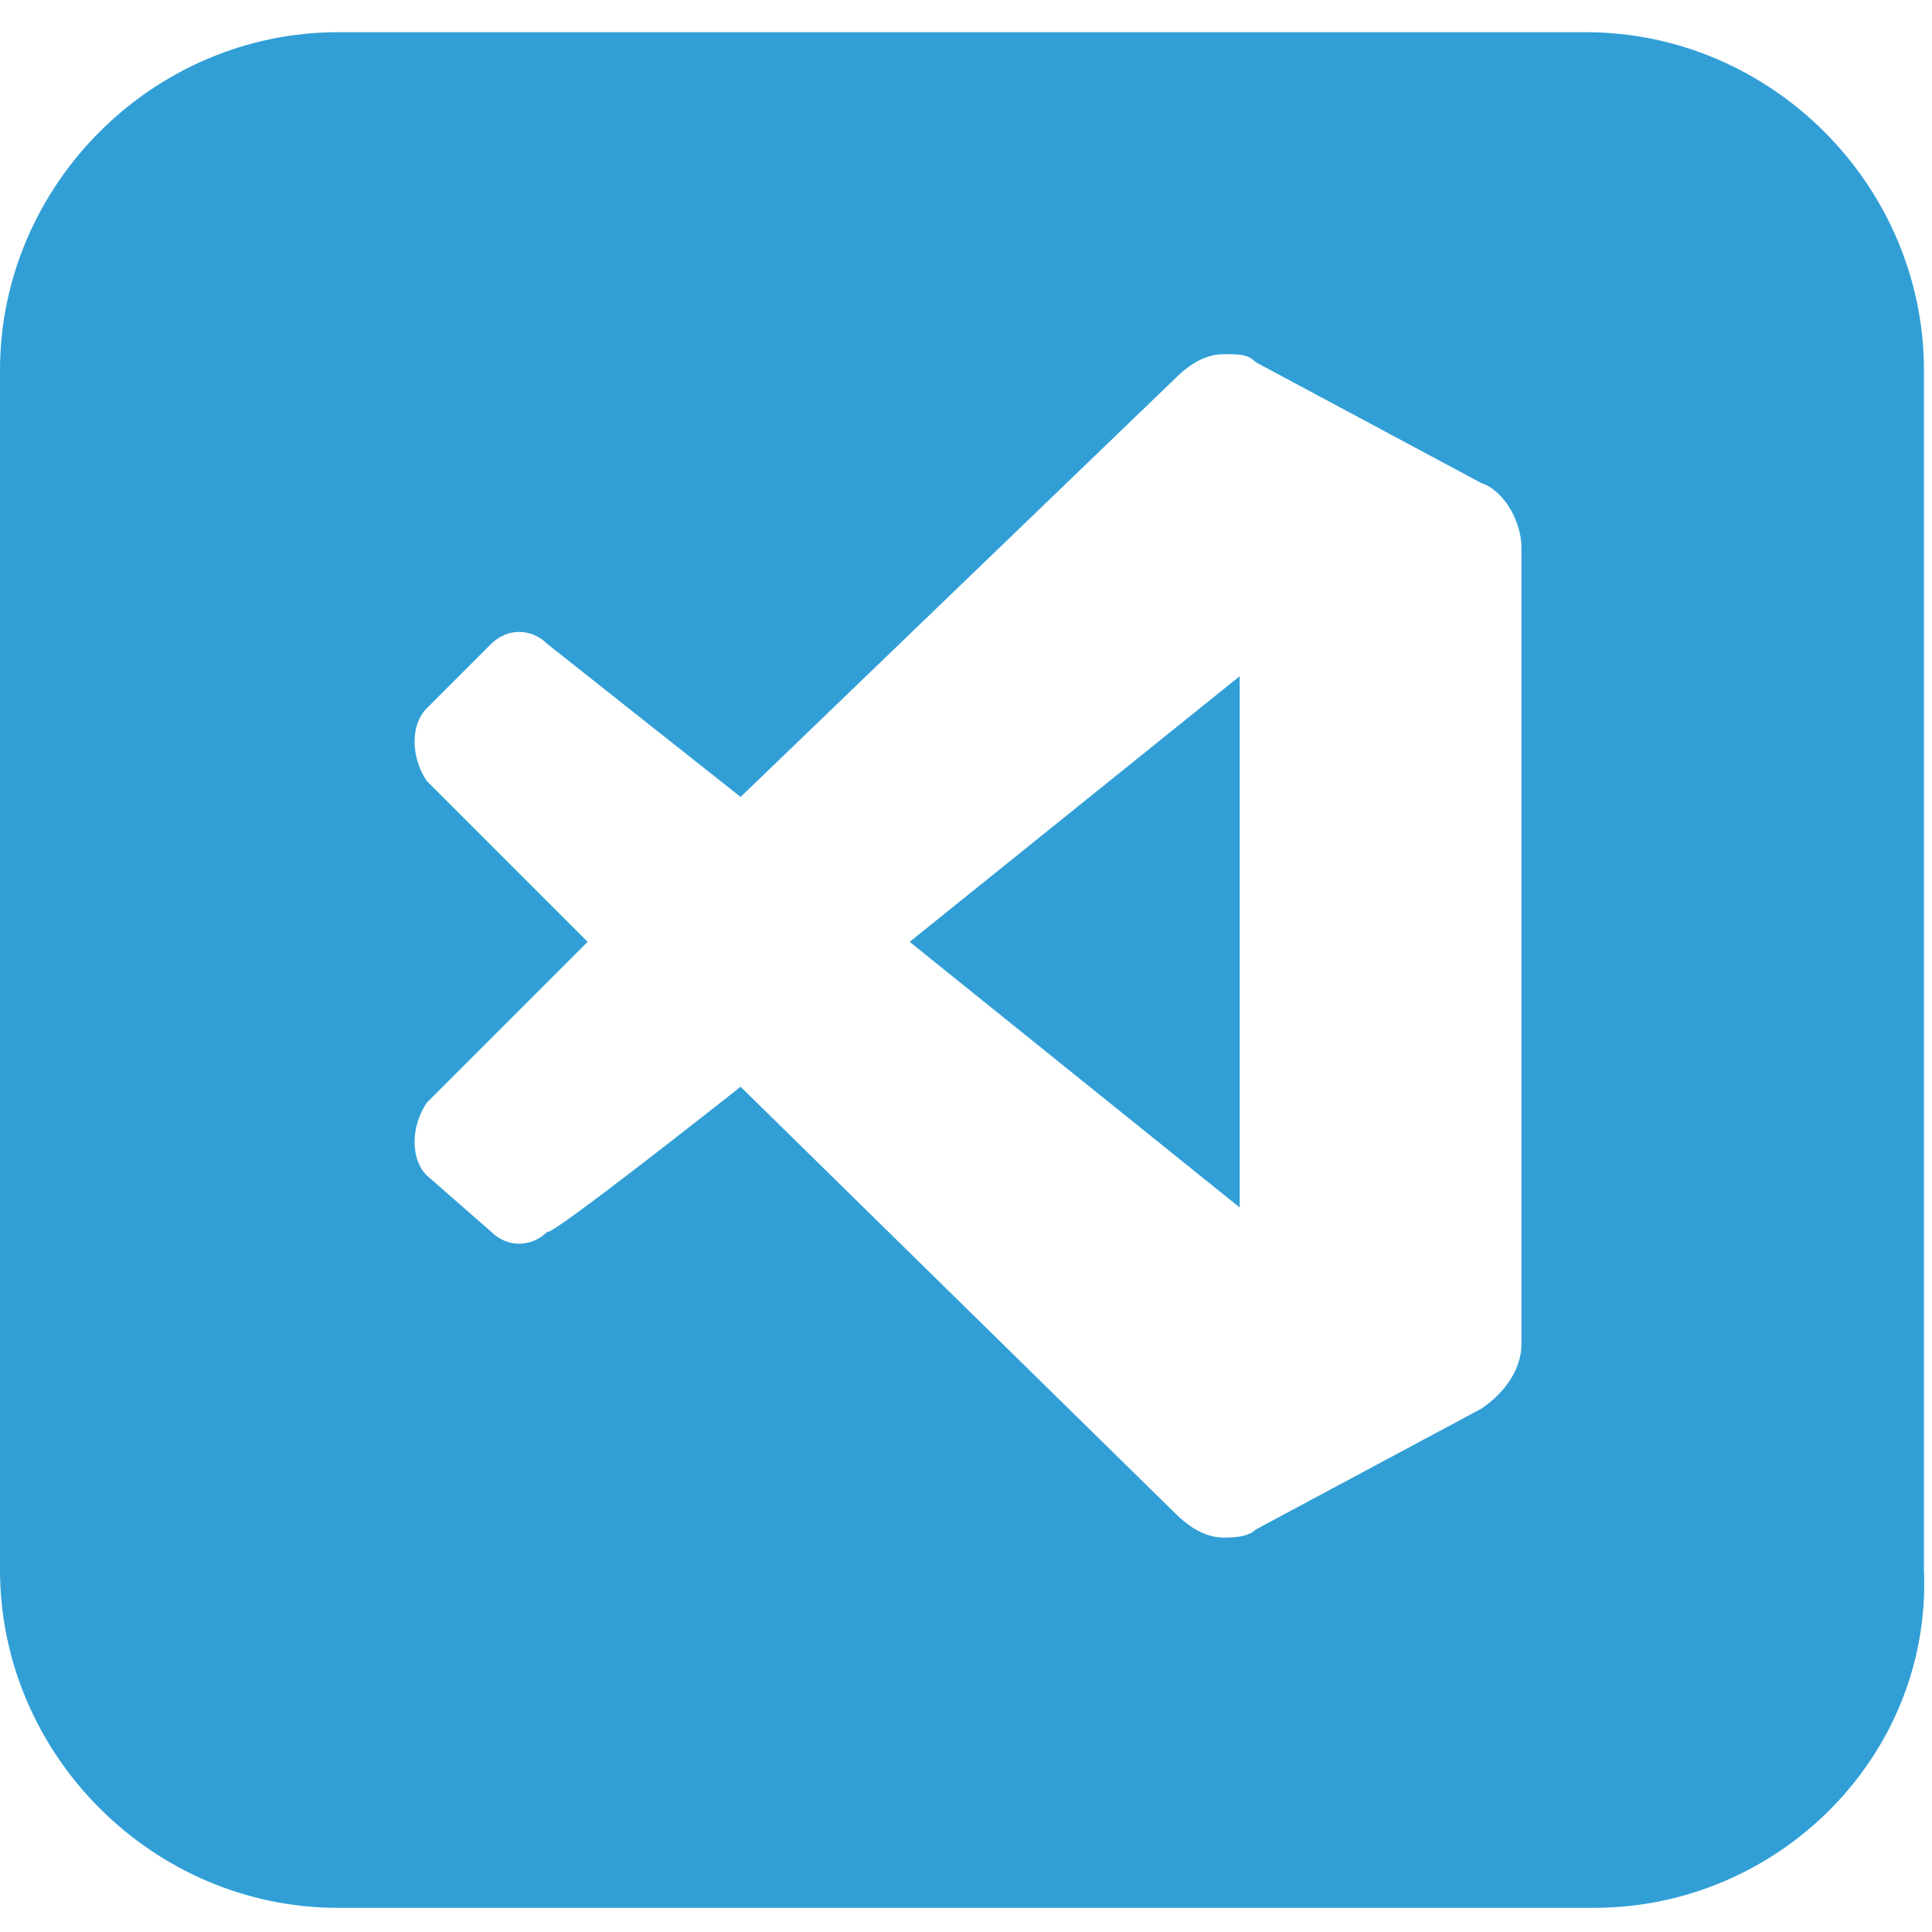 <svg role='img' viewBox='0 0 24 24' xmlns='http://www.w3.org/2000/svg' height='24' fill='#319FD6'><title>VS Code</title><path d="M19.8,23.7H4.2c-2.3,0-4.2-1.9-4.2-4.2V4.6c0-2.3,1.9-4.2,4.2-4.2h15.5c2.3,0,4.2,1.9,4.2,4.2v14.9 C24,21.8,22.1,23.7,19.8,23.7z M9.2,13.5L9.2,13.5l5.4,5.3c0.2,0.2,0.4,0.3,0.6,0.3c0.1,0,0.3,0,0.4-0.1l2.8-1.5 c0.3-0.2,0.5-0.5,0.5-0.8V6.8c0-0.3-0.2-0.7-0.5-0.8l-2.8-1.5c-0.1-0.1-0.2-0.1-0.4-0.1c-0.2,0-0.4,0.1-0.6,0.3L9.2,9.9L6.8,8 c-0.2-0.2-0.5-0.2-0.7,0L5.3,8.8C5.1,9,5.1,9.4,5.3,9.7l2,2l-2,2c-0.2,0.3-0.2,0.7,0,0.9l0.8,0.7c0.2,0.2,0.5,0.2,0.7,0 C6.8,15.4,9.2,13.5,9.2,13.5z M15.4,15L15.4,15l-4.1-3.3l4.1-3.3L15.4,15L15.4,15z"/></svg>